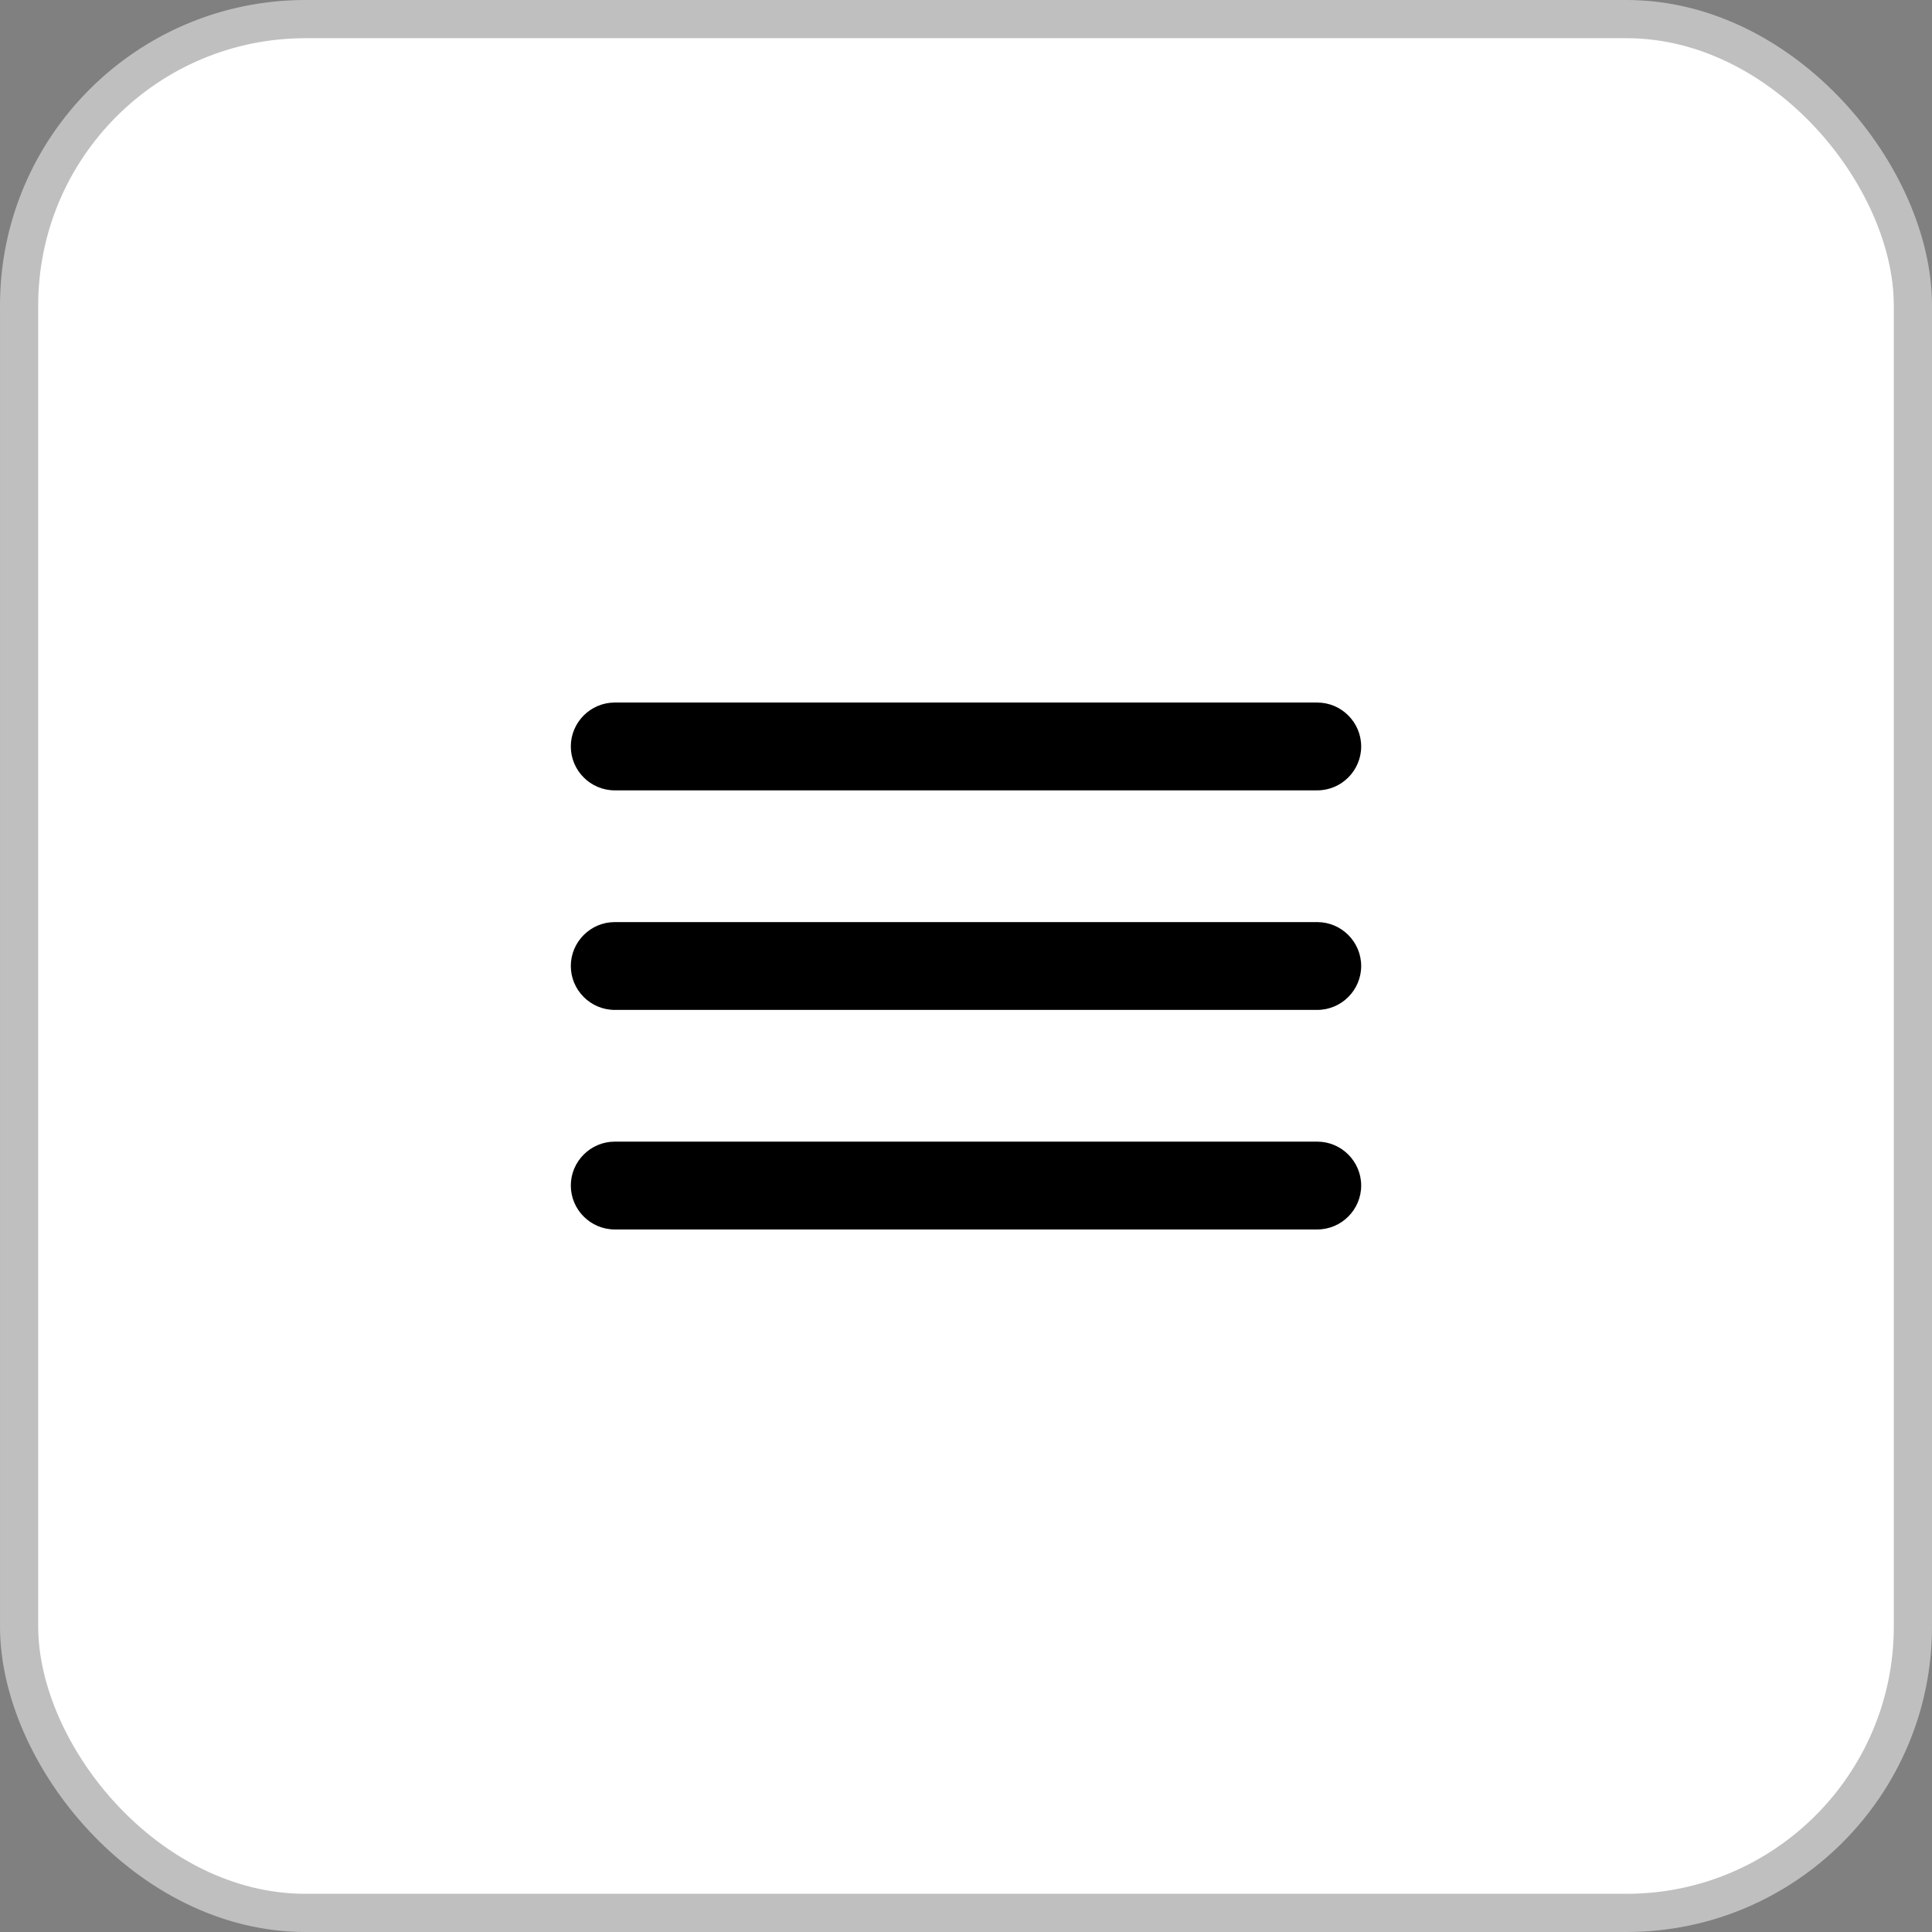 <svg width="44" height="44" viewBox="0 0 44 44" fill="none" xmlns="http://www.w3.org/2000/svg">
<rect x="0" y="0" width="44" height="44" fill="#808080" stroke="none"/>
<rect x="0.435" y="0.435" width="43.13" height="43.13" rx="6.522" fill="white"/>
<rect x="0.435" y="0.435" width="43.13" height="43.13" rx="6.522" stroke="#BFBFBF" stroke-width="0.87"/>
<path d="M14 28H30C30.55 28 31 27.55 31 27C31 26.45 30.55 26 30 26H14C13.45 26 13 26.45 13 27C13 27.55 13.45 28 14 28ZM14 23H30C30.55 23 31 22.55 31 22C31 21.45 30.55 21 30 21H14C13.45 21 13 21.45 13 22C13 22.55 13.45 23 14 23ZM13 17C13 17.55 13.45 18 14 18H30C30.55 18 31 17.55 31 17C31 16.45 30.55 16 30 16H14C13.45 16 13 16.45 13 17Z" fill="black"/>
</svg>
